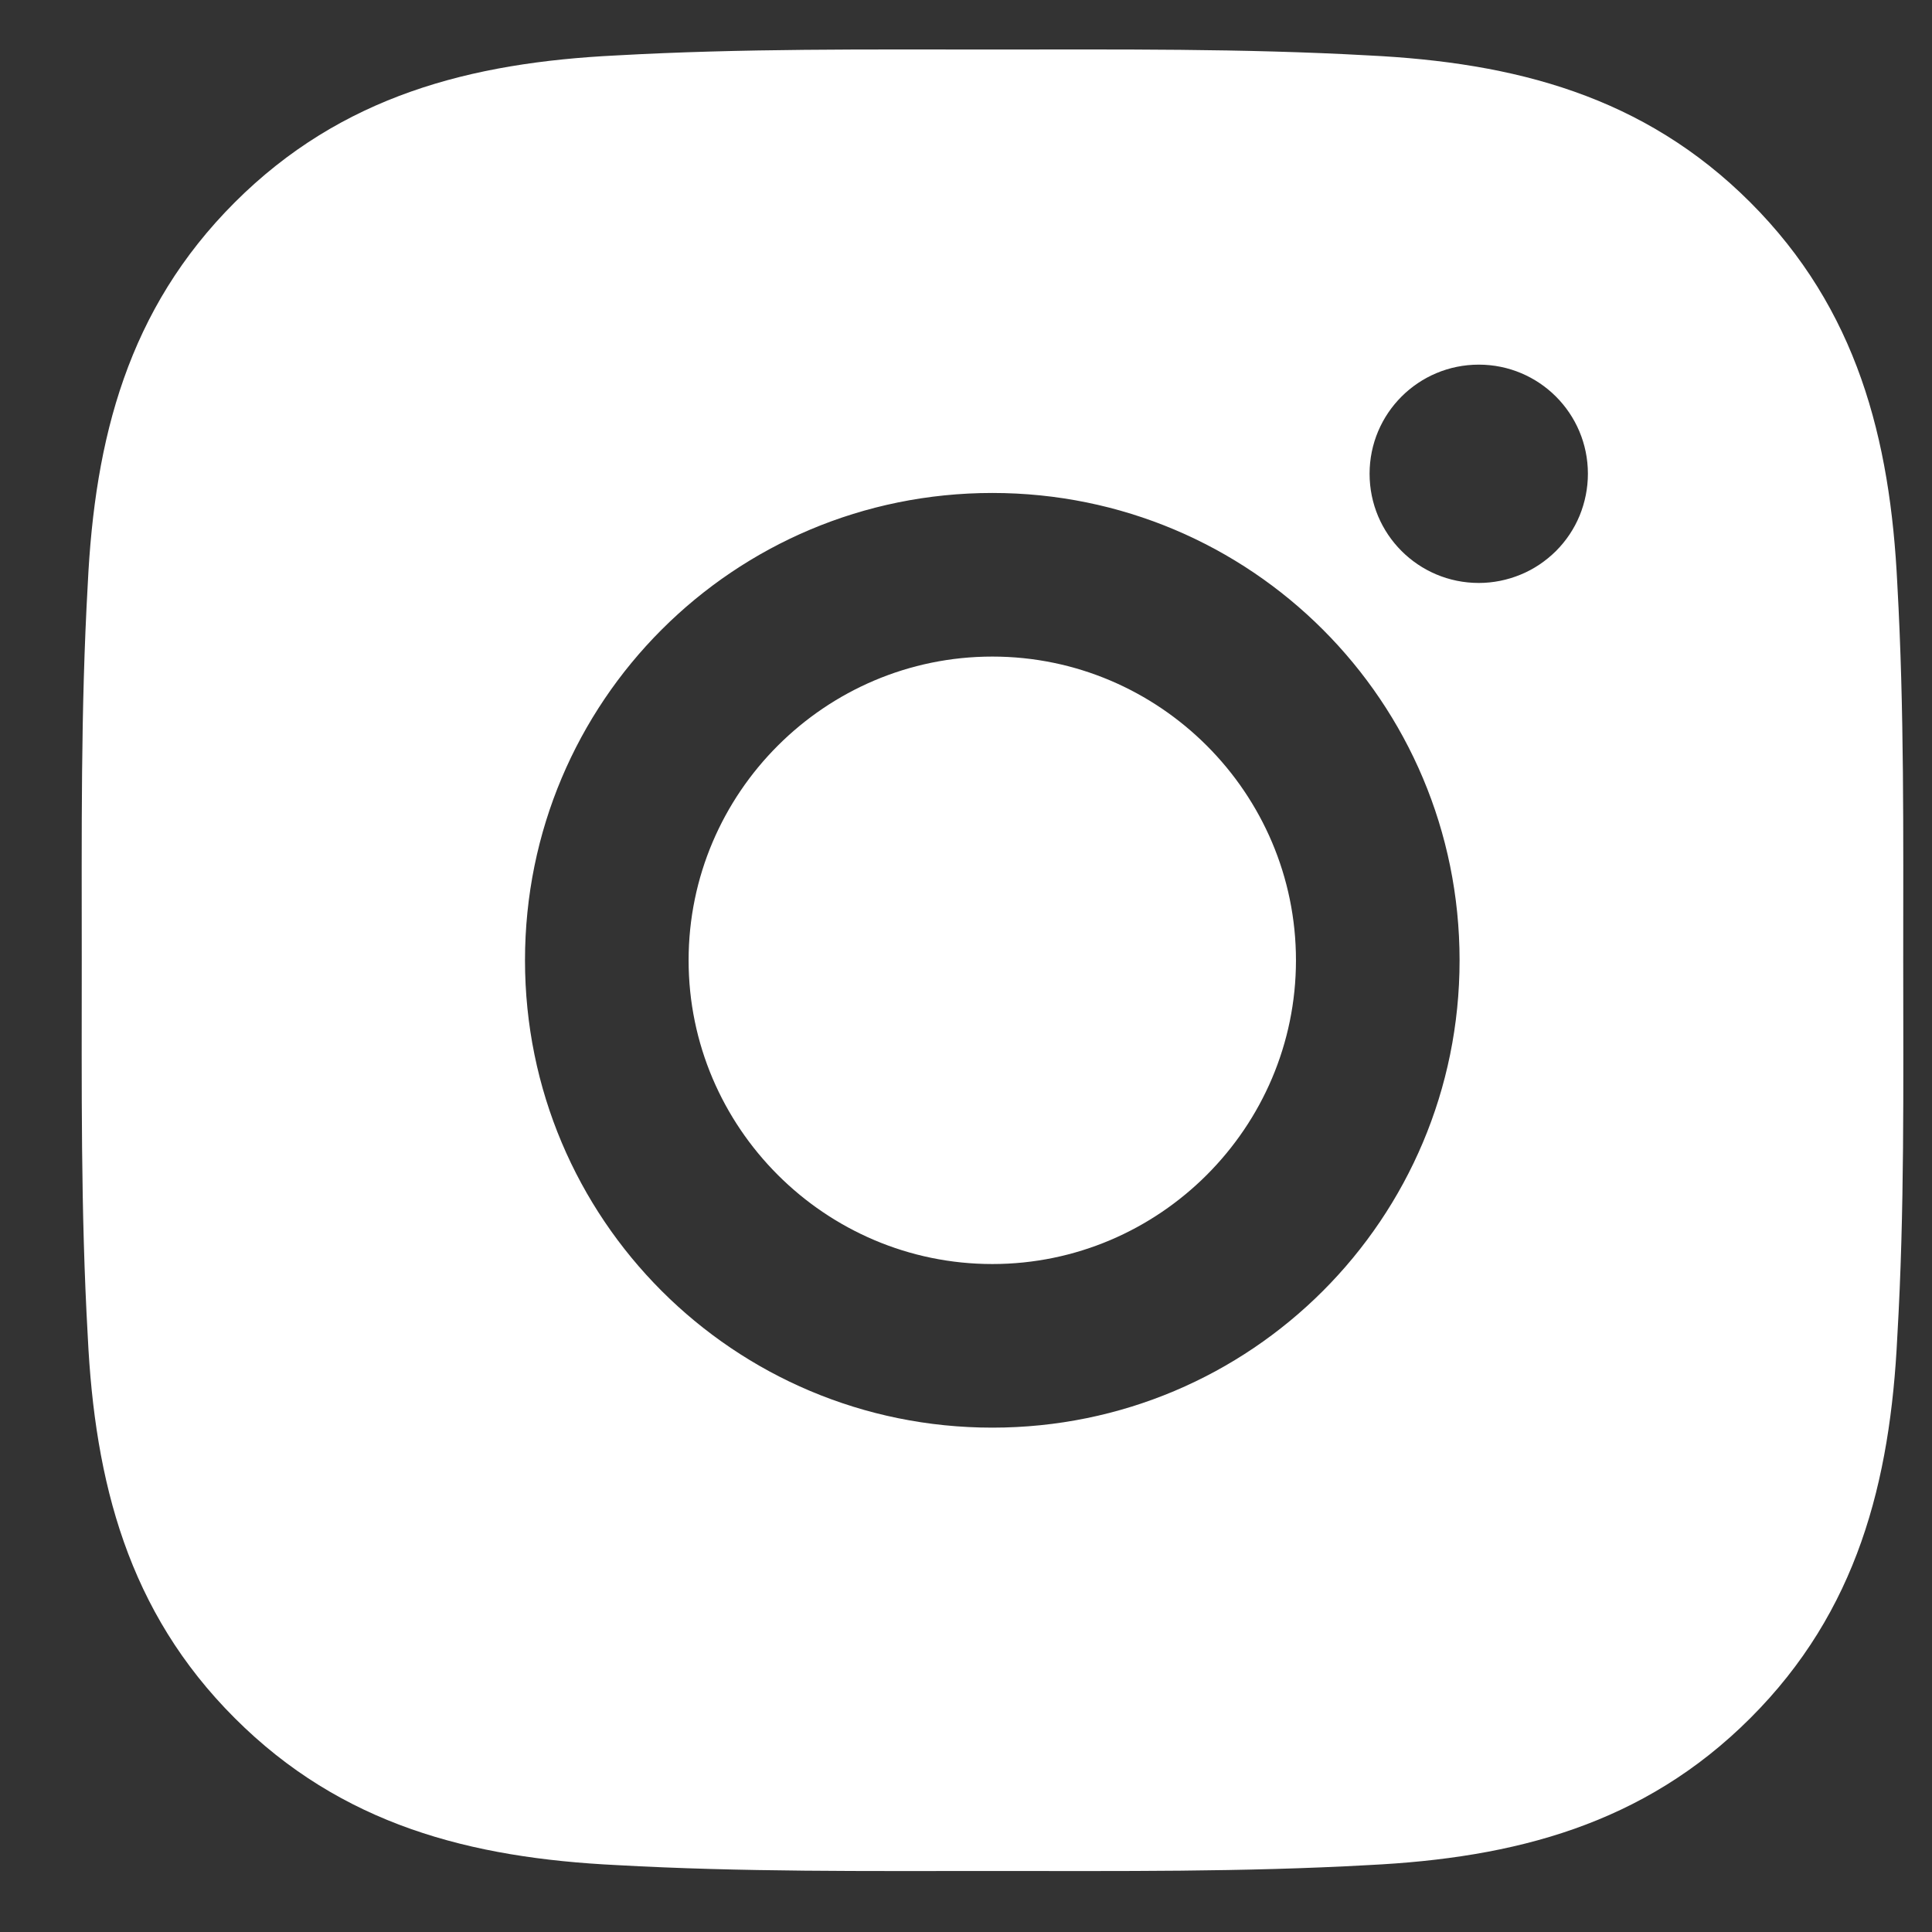<svg width="19" height="19" viewBox="0 0 19 19" fill="none" xmlns="http://www.w3.org/2000/svg">
<rect x="0" y="0" width="19" height="19" fill="#333333" stroke="none"/>
<path d="M9.759 6.457C8.114 6.457 6.772 7.799 6.772 9.444C6.772 11.088 8.114 12.431 9.759 12.431C11.403 12.431 12.745 11.088 12.745 9.444C12.745 7.799 11.403 6.457 9.759 6.457ZM18.717 9.444C18.717 8.207 18.728 6.981 18.659 5.746C18.59 4.312 18.262 3.039 17.214 1.991C16.163 0.94 14.892 0.615 13.458 0.545C12.221 0.476 10.995 0.487 9.761 0.487C8.524 0.487 7.298 0.476 6.063 0.545C4.629 0.615 3.357 0.942 2.308 1.991C1.257 3.042 0.932 4.312 0.863 5.746C0.793 6.983 0.804 8.209 0.804 9.444C0.804 10.678 0.793 11.906 0.863 13.141C0.932 14.575 1.259 15.848 2.308 16.896C3.359 17.948 4.629 18.272 6.063 18.342C7.3 18.411 8.526 18.4 9.761 18.4C10.998 18.4 12.223 18.411 13.458 18.342C14.892 18.272 16.165 17.945 17.214 16.896C18.265 15.846 18.59 14.575 18.659 13.141C18.731 11.906 18.717 10.681 18.717 9.444ZM9.759 14.04C7.215 14.04 5.163 11.987 5.163 9.444C5.163 6.9 7.215 4.848 9.759 4.848C12.302 4.848 14.354 6.9 14.354 9.444C14.354 11.987 12.302 14.04 9.759 14.04ZM14.543 5.733C13.949 5.733 13.469 5.253 13.469 4.659C13.469 4.066 13.949 3.586 14.543 3.586C15.136 3.586 15.616 4.066 15.616 4.659C15.616 4.8 15.588 4.94 15.535 5.07C15.481 5.201 15.402 5.319 15.302 5.419C15.202 5.518 15.084 5.598 14.954 5.651C14.823 5.705 14.684 5.733 14.543 5.733Z" fill="white"/>
</svg>
